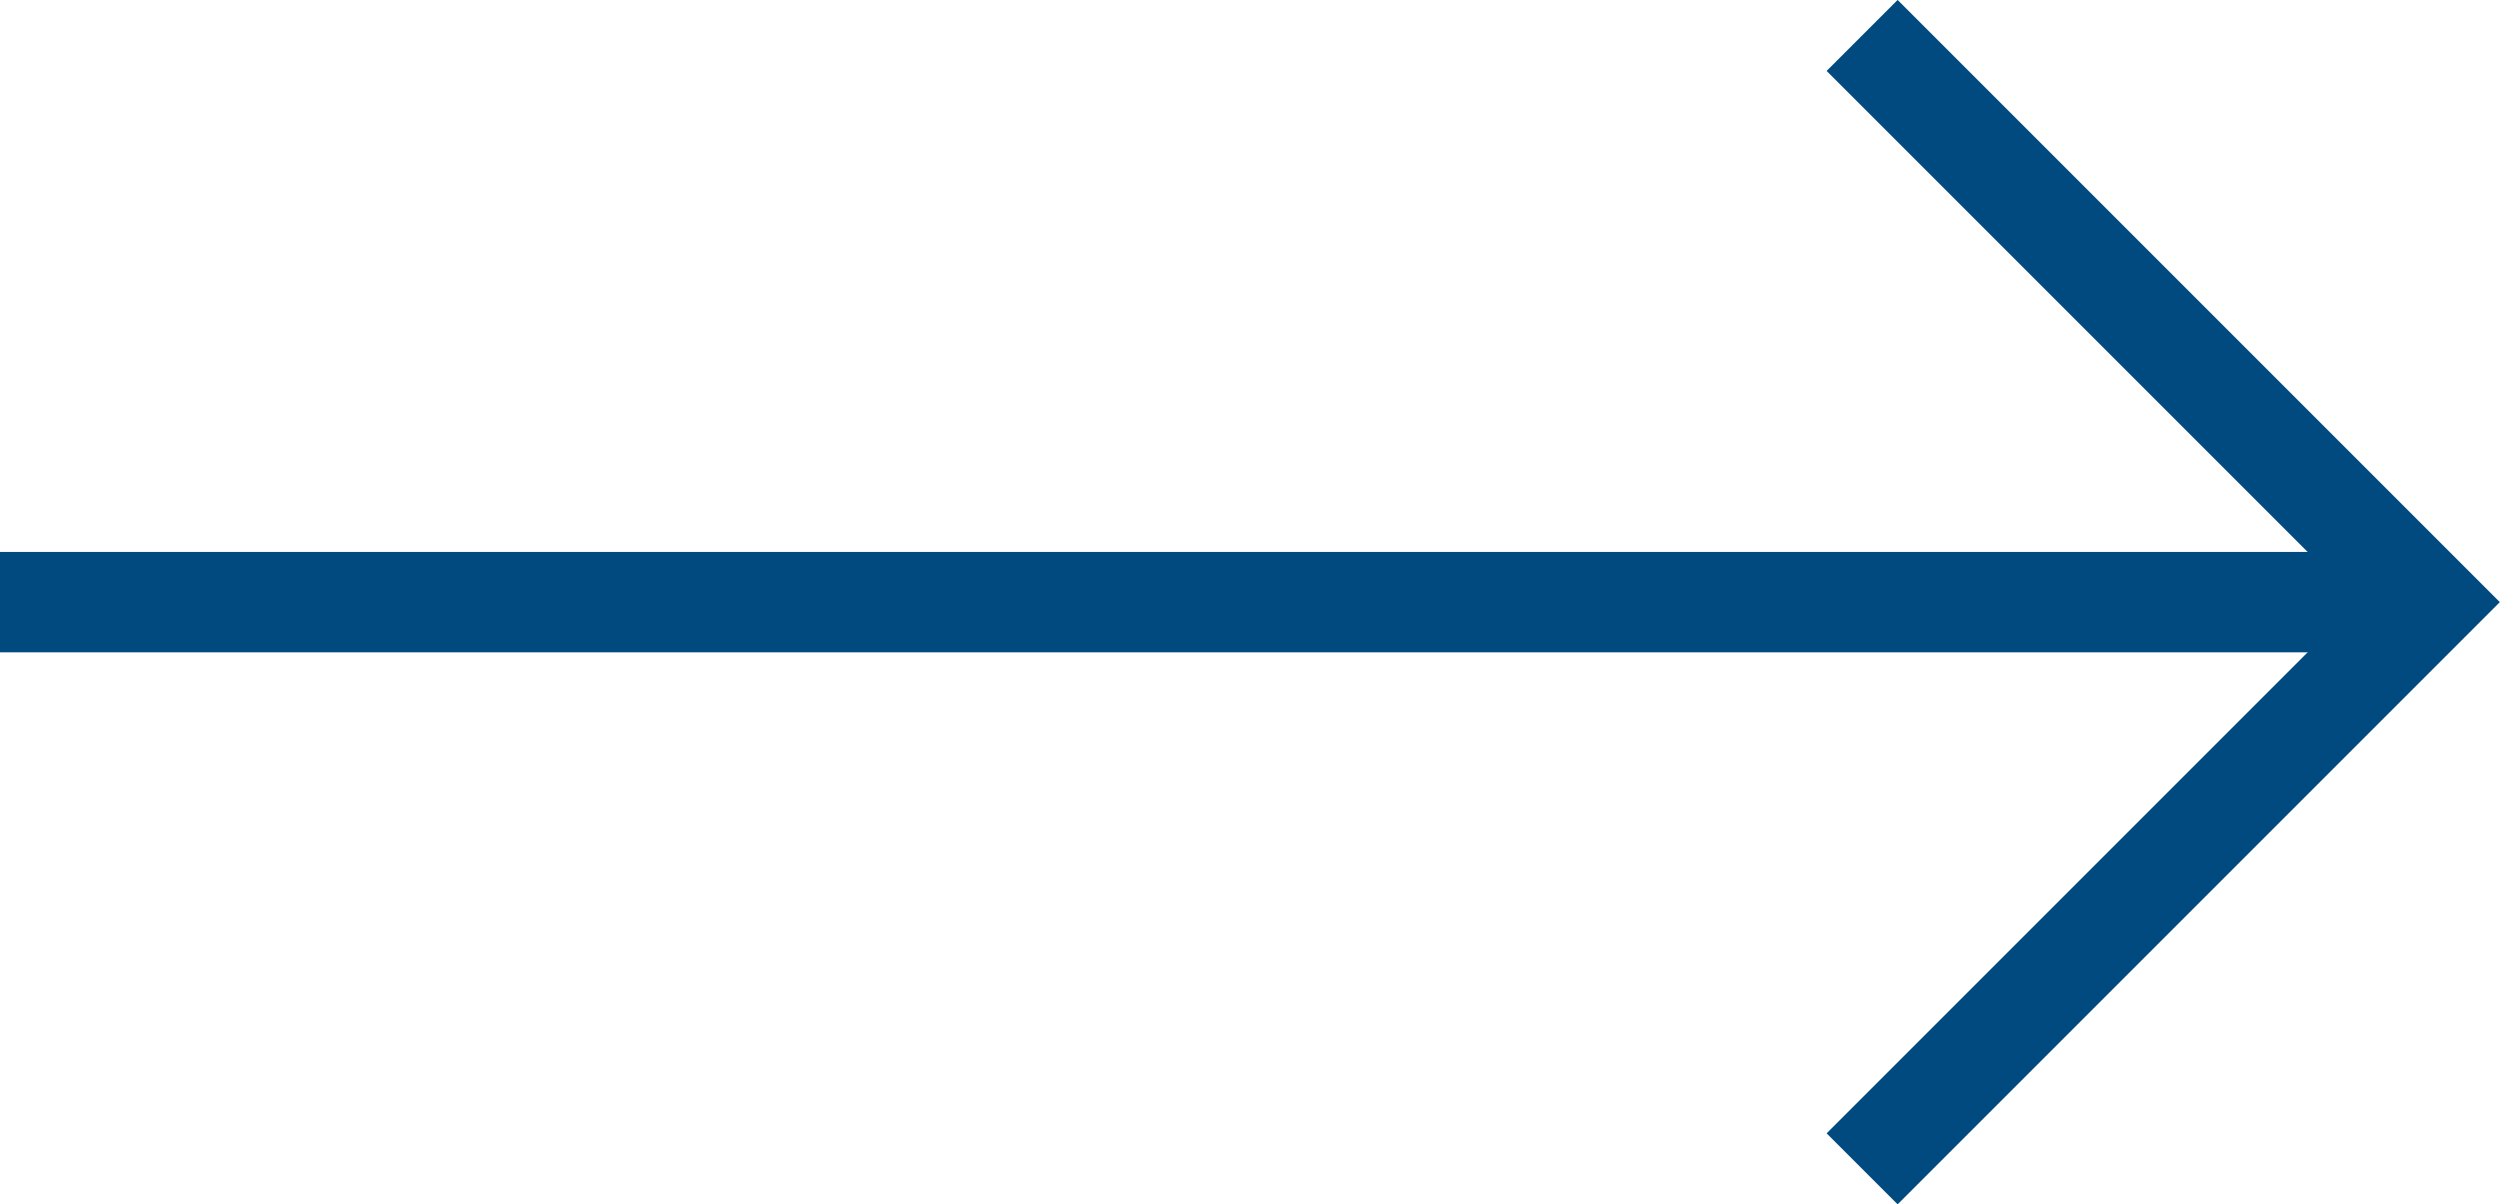 <svg xmlns="http://www.w3.org/2000/svg" width="24.903" height="11.996" viewBox="0 0 24.903 11.996">
  <g id="Group_300" data-name="Group 300" transform="translate(-1280.5 -1446.414)">
    <line id="Line_5" data-name="Line 5" x2="24.196" transform="translate(1280.5 1452.412)" fill="none" stroke="#004a80" stroke-width="1"/>
    <path id="Path_78" data-name="Path 78" d="M313.3-4319.722l5.645,5.645-5.645,5.645" transform="translate(985.749 5766.489)" fill="none" stroke="#004a80" stroke-width="1"/>
  </g>
</svg>
